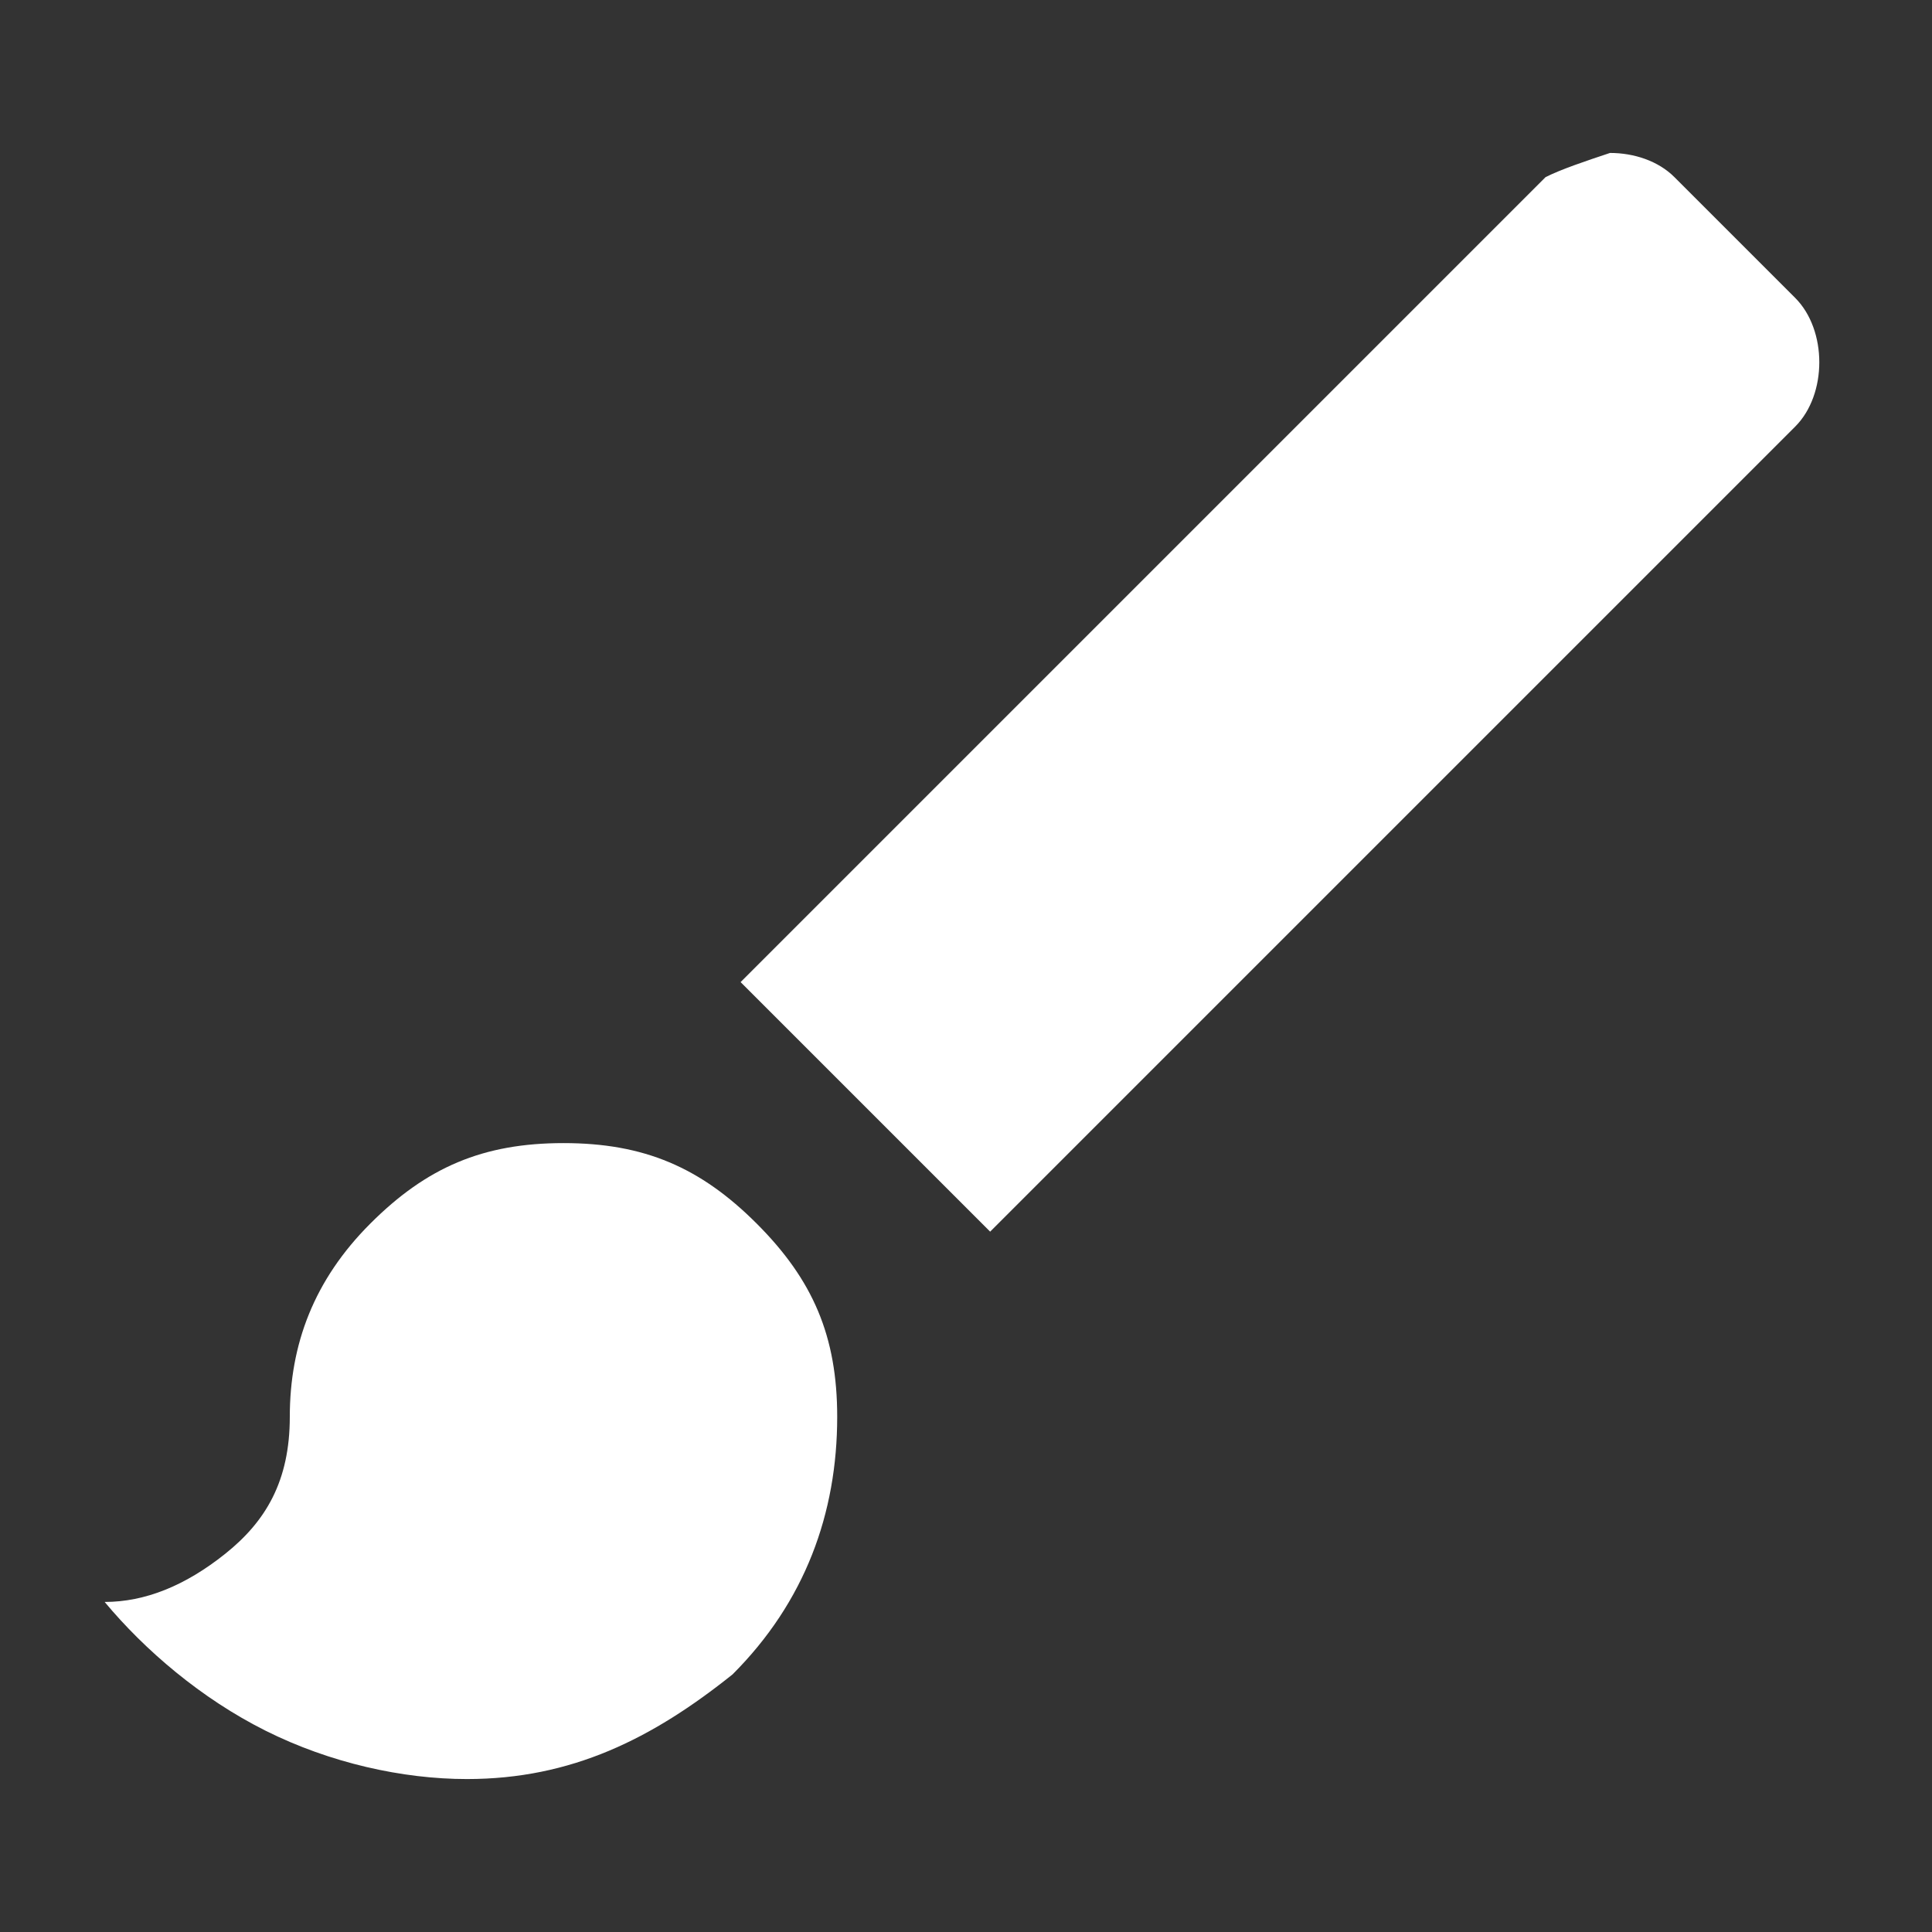 <?xml version="1.0" encoding="utf-8"?>
<!-- Generator: Adobe Illustrator 22.0.0, SVG Export Plug-In . SVG Version: 6.00 Build 0)  -->
<svg version="1.1" id="Layer_1" xmlns="http://www.w3.org/2000/svg" xmlns:xlink="http://www.w3.org/1999/xlink" x="0px" y="0px"
	 viewBox="0 0 24 24" style="enable-background:new 0 0 24 24;" xml:space="preserve">
<rect x="0" y="0" width="24" height="24" fill="#333333" stroke="none"/>
<style type="text/css">
	.st0{fill:#FFFFFF;}
</style>
<path class="st0" d="M5.8,22.1c-0.8,0-1.7-0.2-2.5-0.6s-1.5-1-2-1.6c0.5,0,1-0.2,1.5-0.6c0.5-0.4,0.8-0.9,0.8-1.7
	c0-0.9,0.3-1.7,1-2.4c0.7-0.7,1.4-1,2.4-1s1.7,0.3,2.4,1c0.7,0.7,1,1.4,1,2.4c0,1.2-0.4,2.3-1.3,3.2C8.1,21.6,7.1,22.1,5.8,22.1
	 M12.3,15.3l-3.1-3.1l10-10C19.4,2.1,19.7,2,20,1.9c0.3,0,0.6,0.1,0.8,0.3l1.5,1.5c0.2,0.2,0.3,0.5,0.3,0.8s-0.1,0.6-0.3,0.8
	L12.3,15.3z"/>
</svg>
